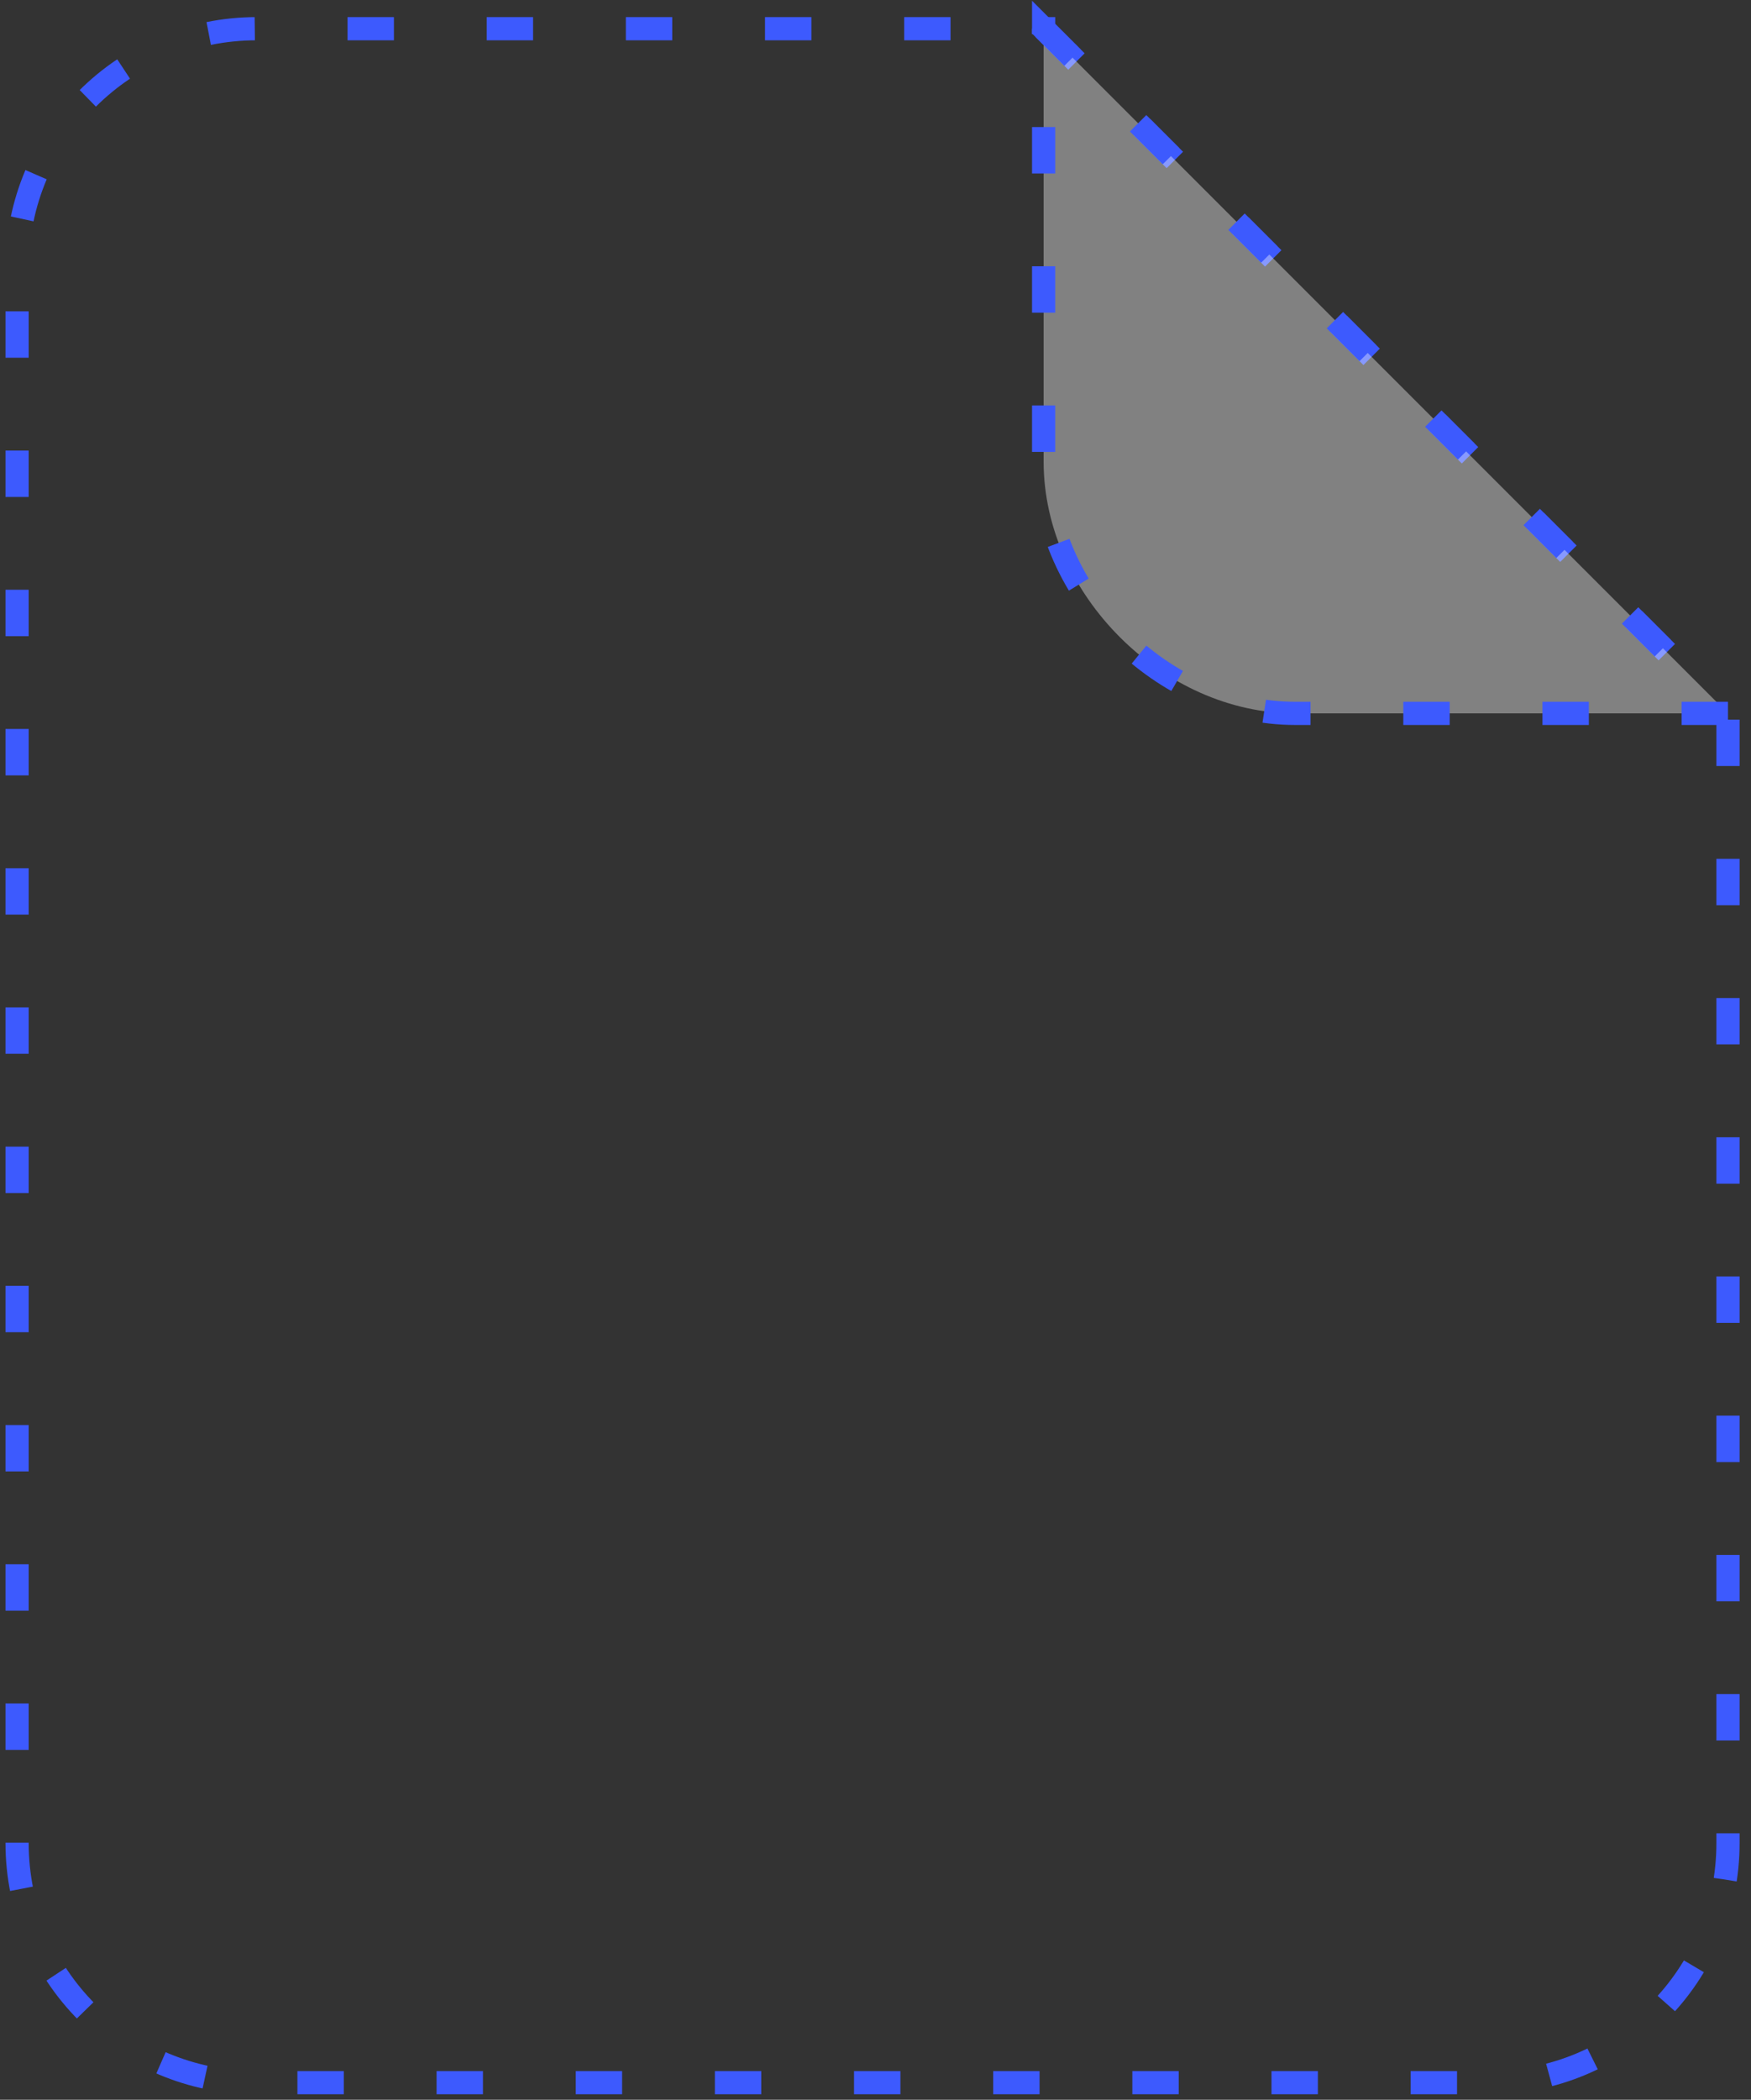 <svg xmlns="http://www.w3.org/2000/svg" width="151" height="181"><rect width="100%" height="100%" fill="#333333" stroke="none"/><g fill="none" fill-rule="evenodd" stroke="#3D5AFE" stroke-dasharray="4 8" stroke-width="2"><path d="M90 2.475l59.016 59.017v97.377c0 11.408-9.247 20.656-20.655 20.656H22.13c-11.408 0-20.656-9.248-20.656-20.656V23.13c0-11.408 9.248-20.656 20.656-20.656H90z"/><path fill="#FFF" fill-opacity=".38" d="M149.016 61.493h-37.317c-11.408 0-21.7-10.292-21.7-21.7V2.477l59.017 59.017z"/></g></svg>